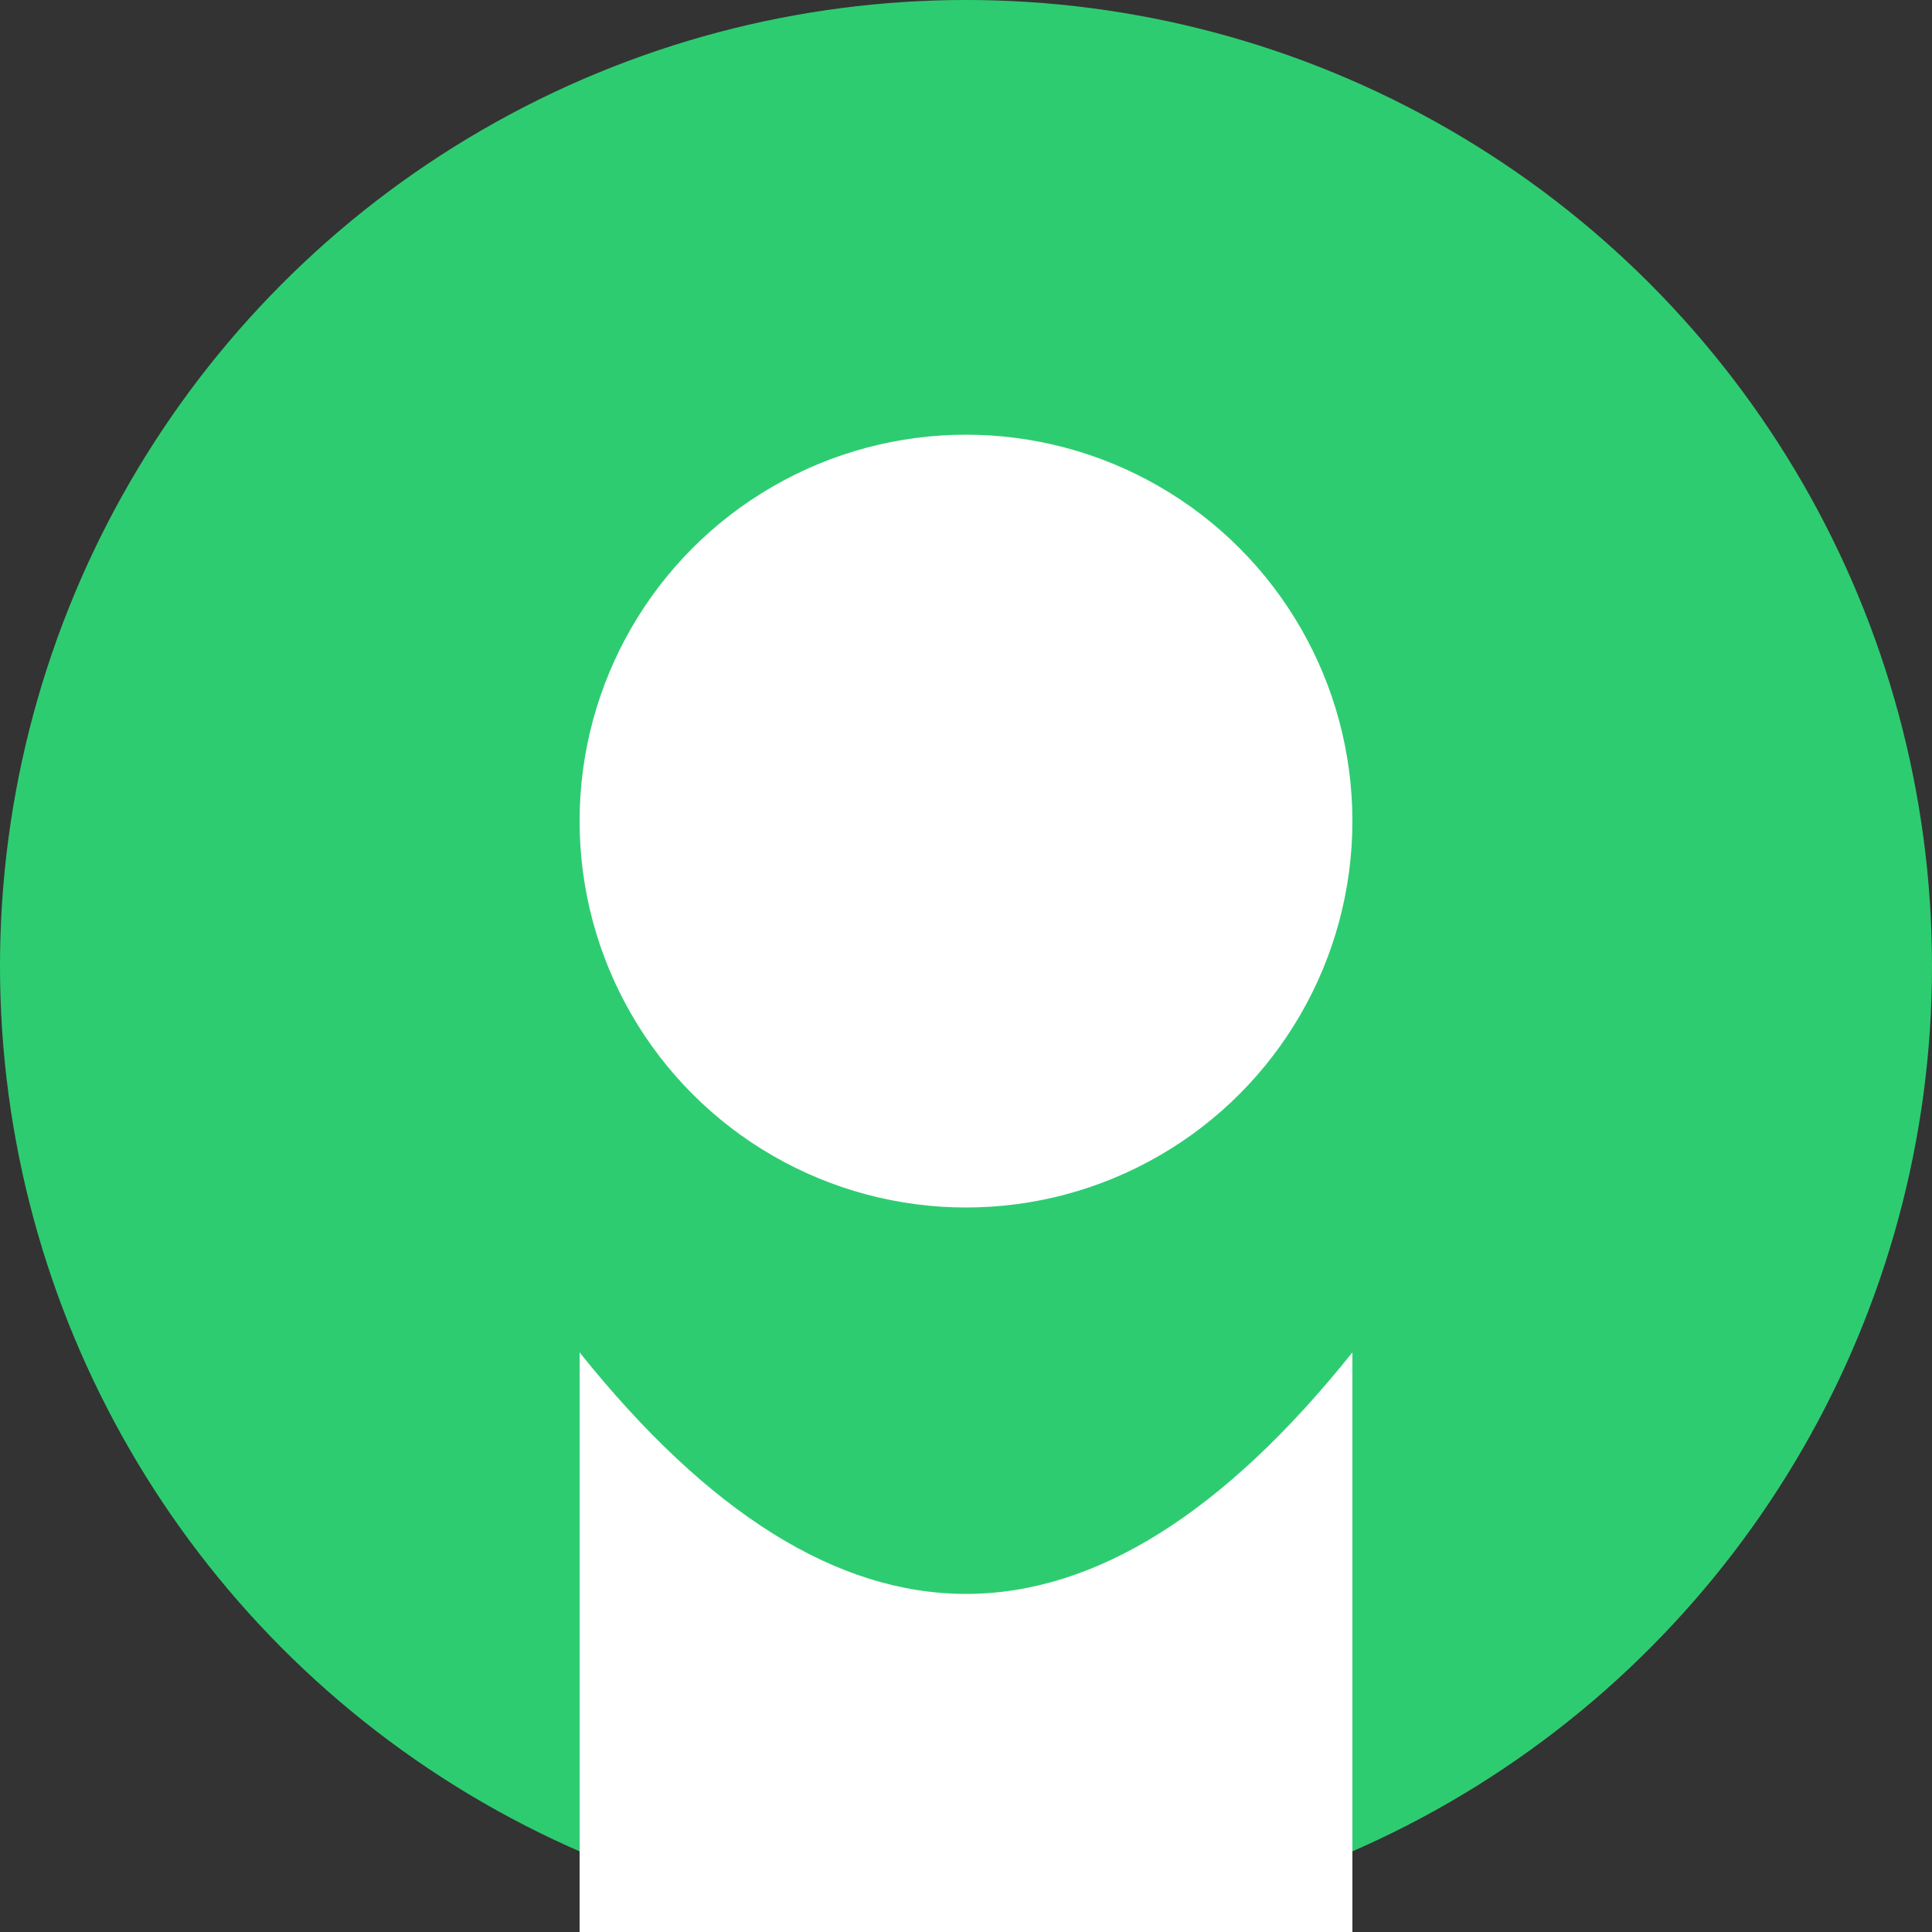 <?xml version="1.0" encoding="UTF-8"?>
<svg width="200" height="200" version="1.1" viewBox="0 0 200 200" xmlns="http://www.w3.org/2000/svg">
    <rect x="0" y="0" width="200" height="200" fill="#333333" stroke="none"/>
    <circle cx="100" cy="100" r="100" fill="#2ecc71"/>
    <circle cx="100" cy="85" r="40" fill="#fff"/>
    <path d="M60,140 Q100,190 140,140 L140,200 L60,200 Z" fill="#fff"/>
</svg> 